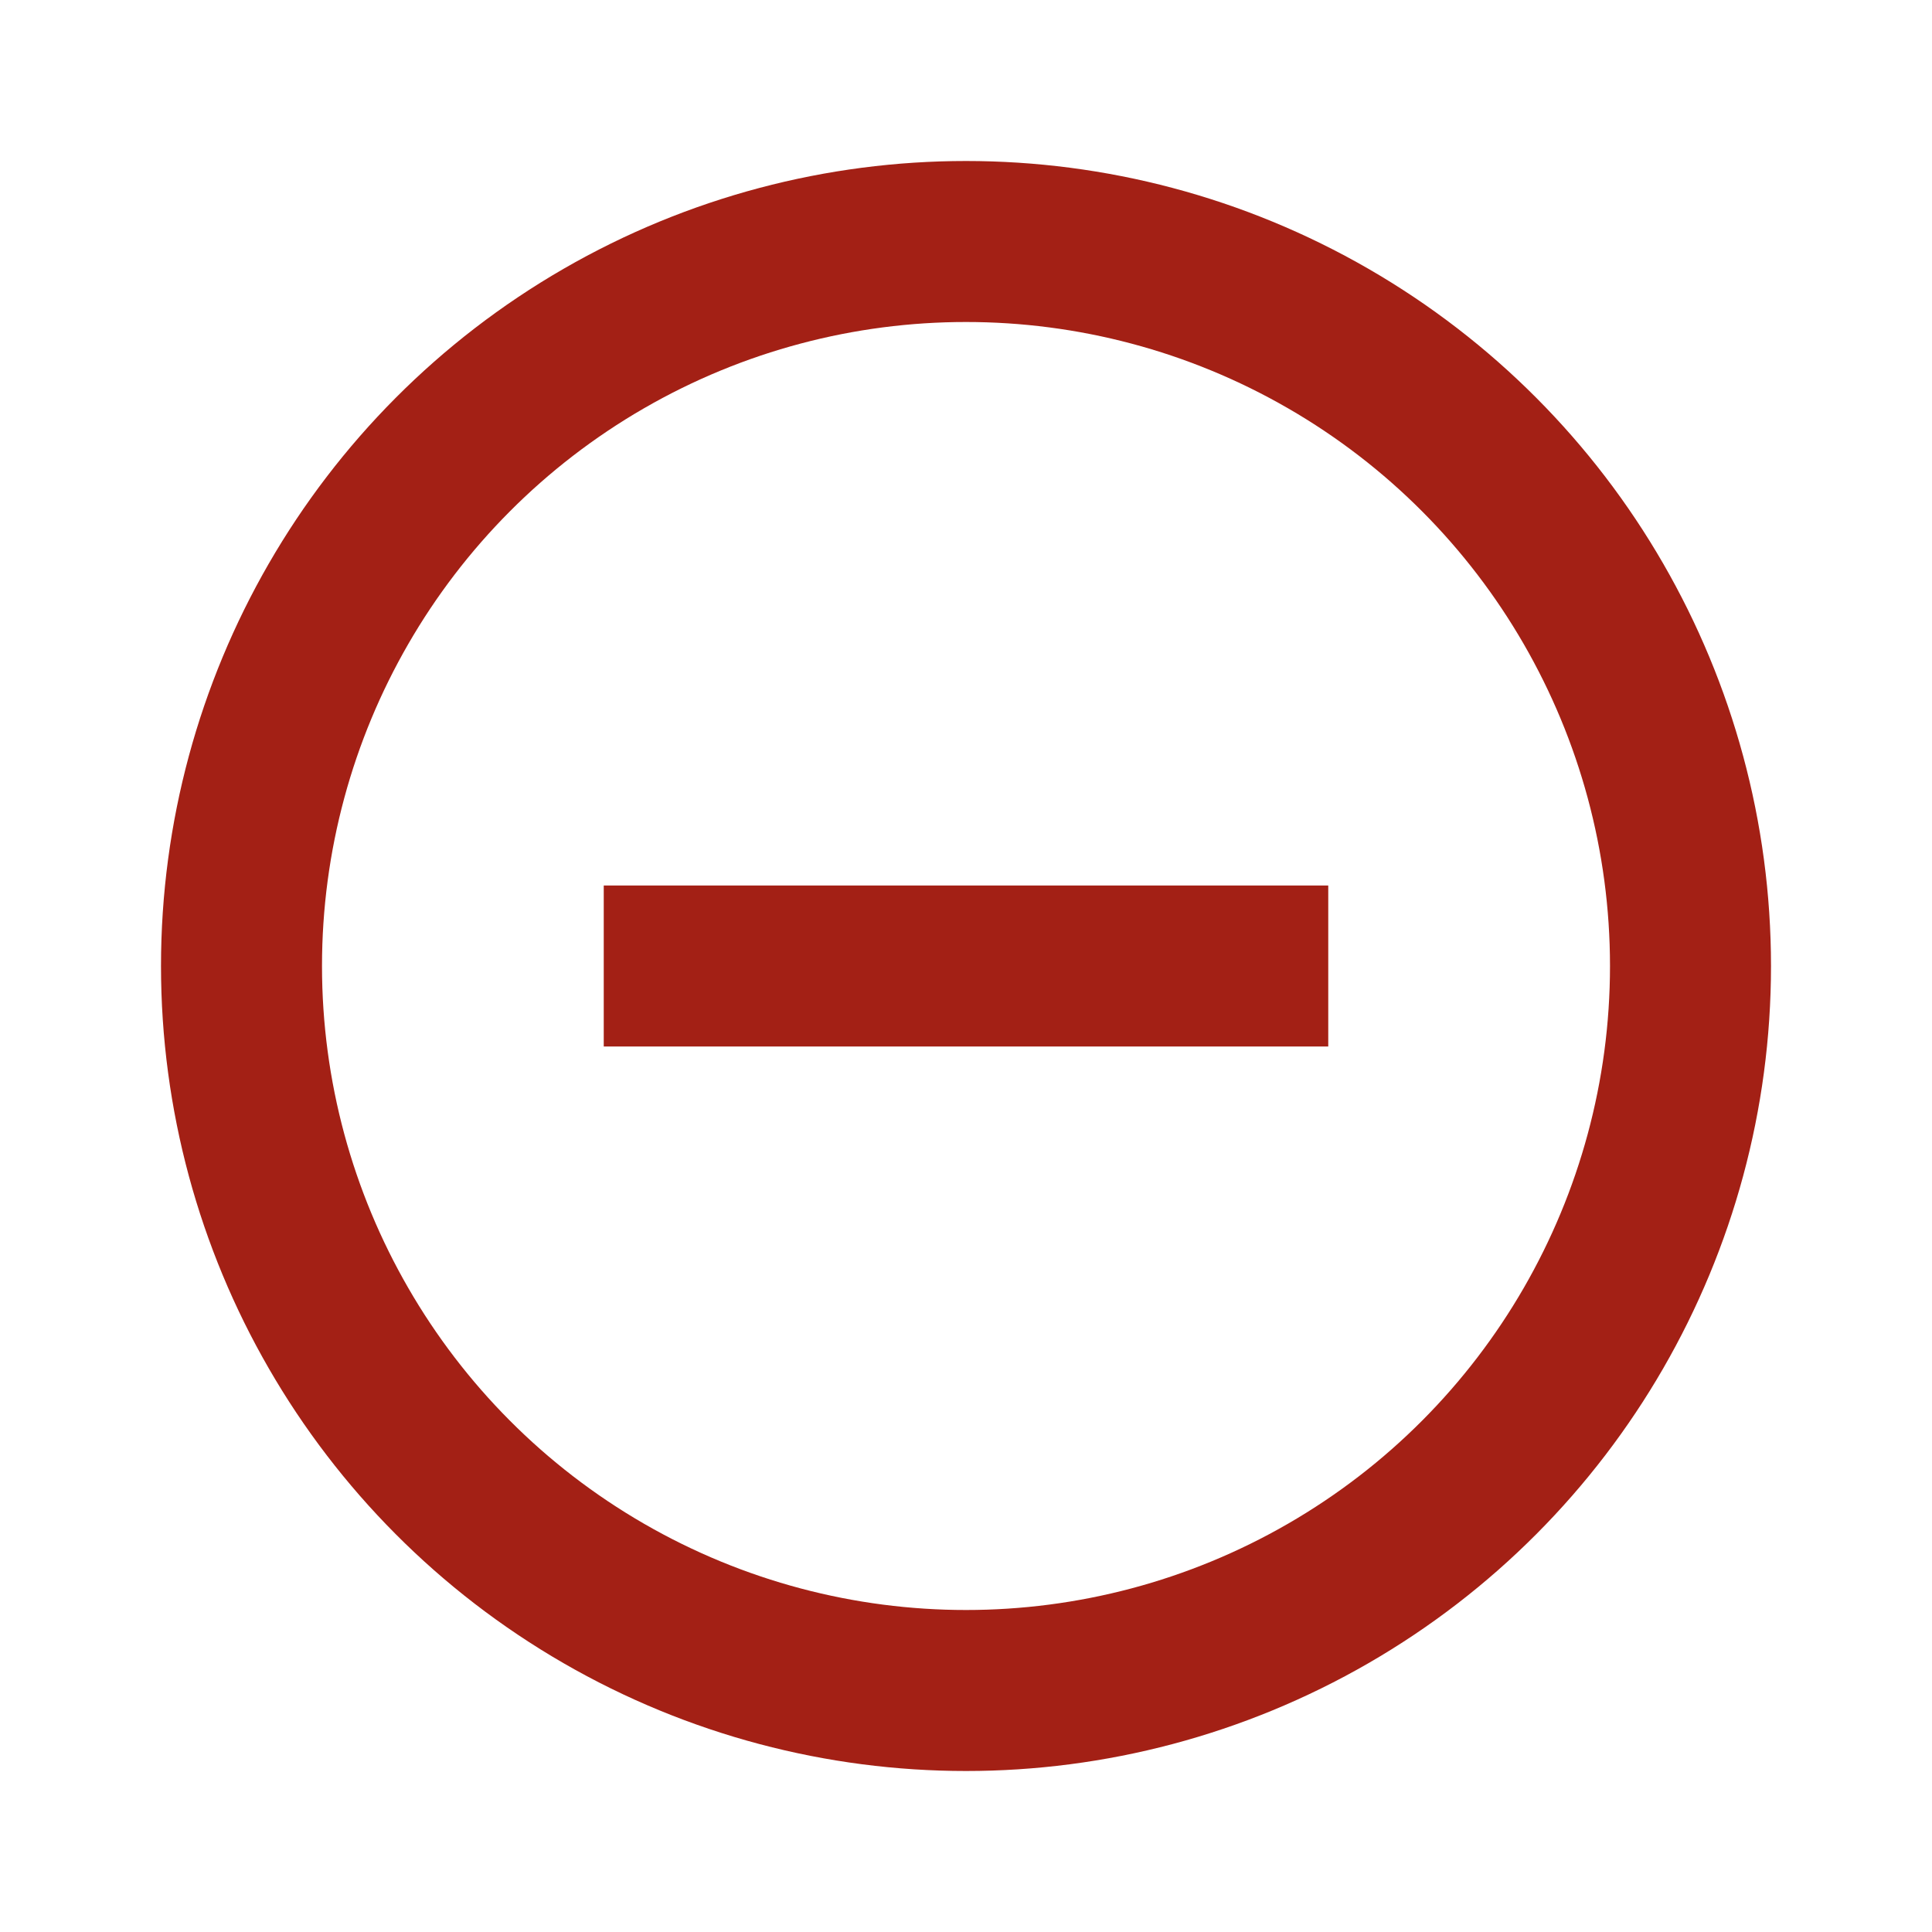 <svg width="24" height="24" viewBox="0 0 24 24" fill="none" xmlns="http://www.w3.org/2000/svg">
<circle cx="12" cy="12" r="9" stroke="#A32015" stroke-width="2"/>
<path d="M7.5 12H16.5" stroke="#A32015" stroke-width="2"/>
</svg>